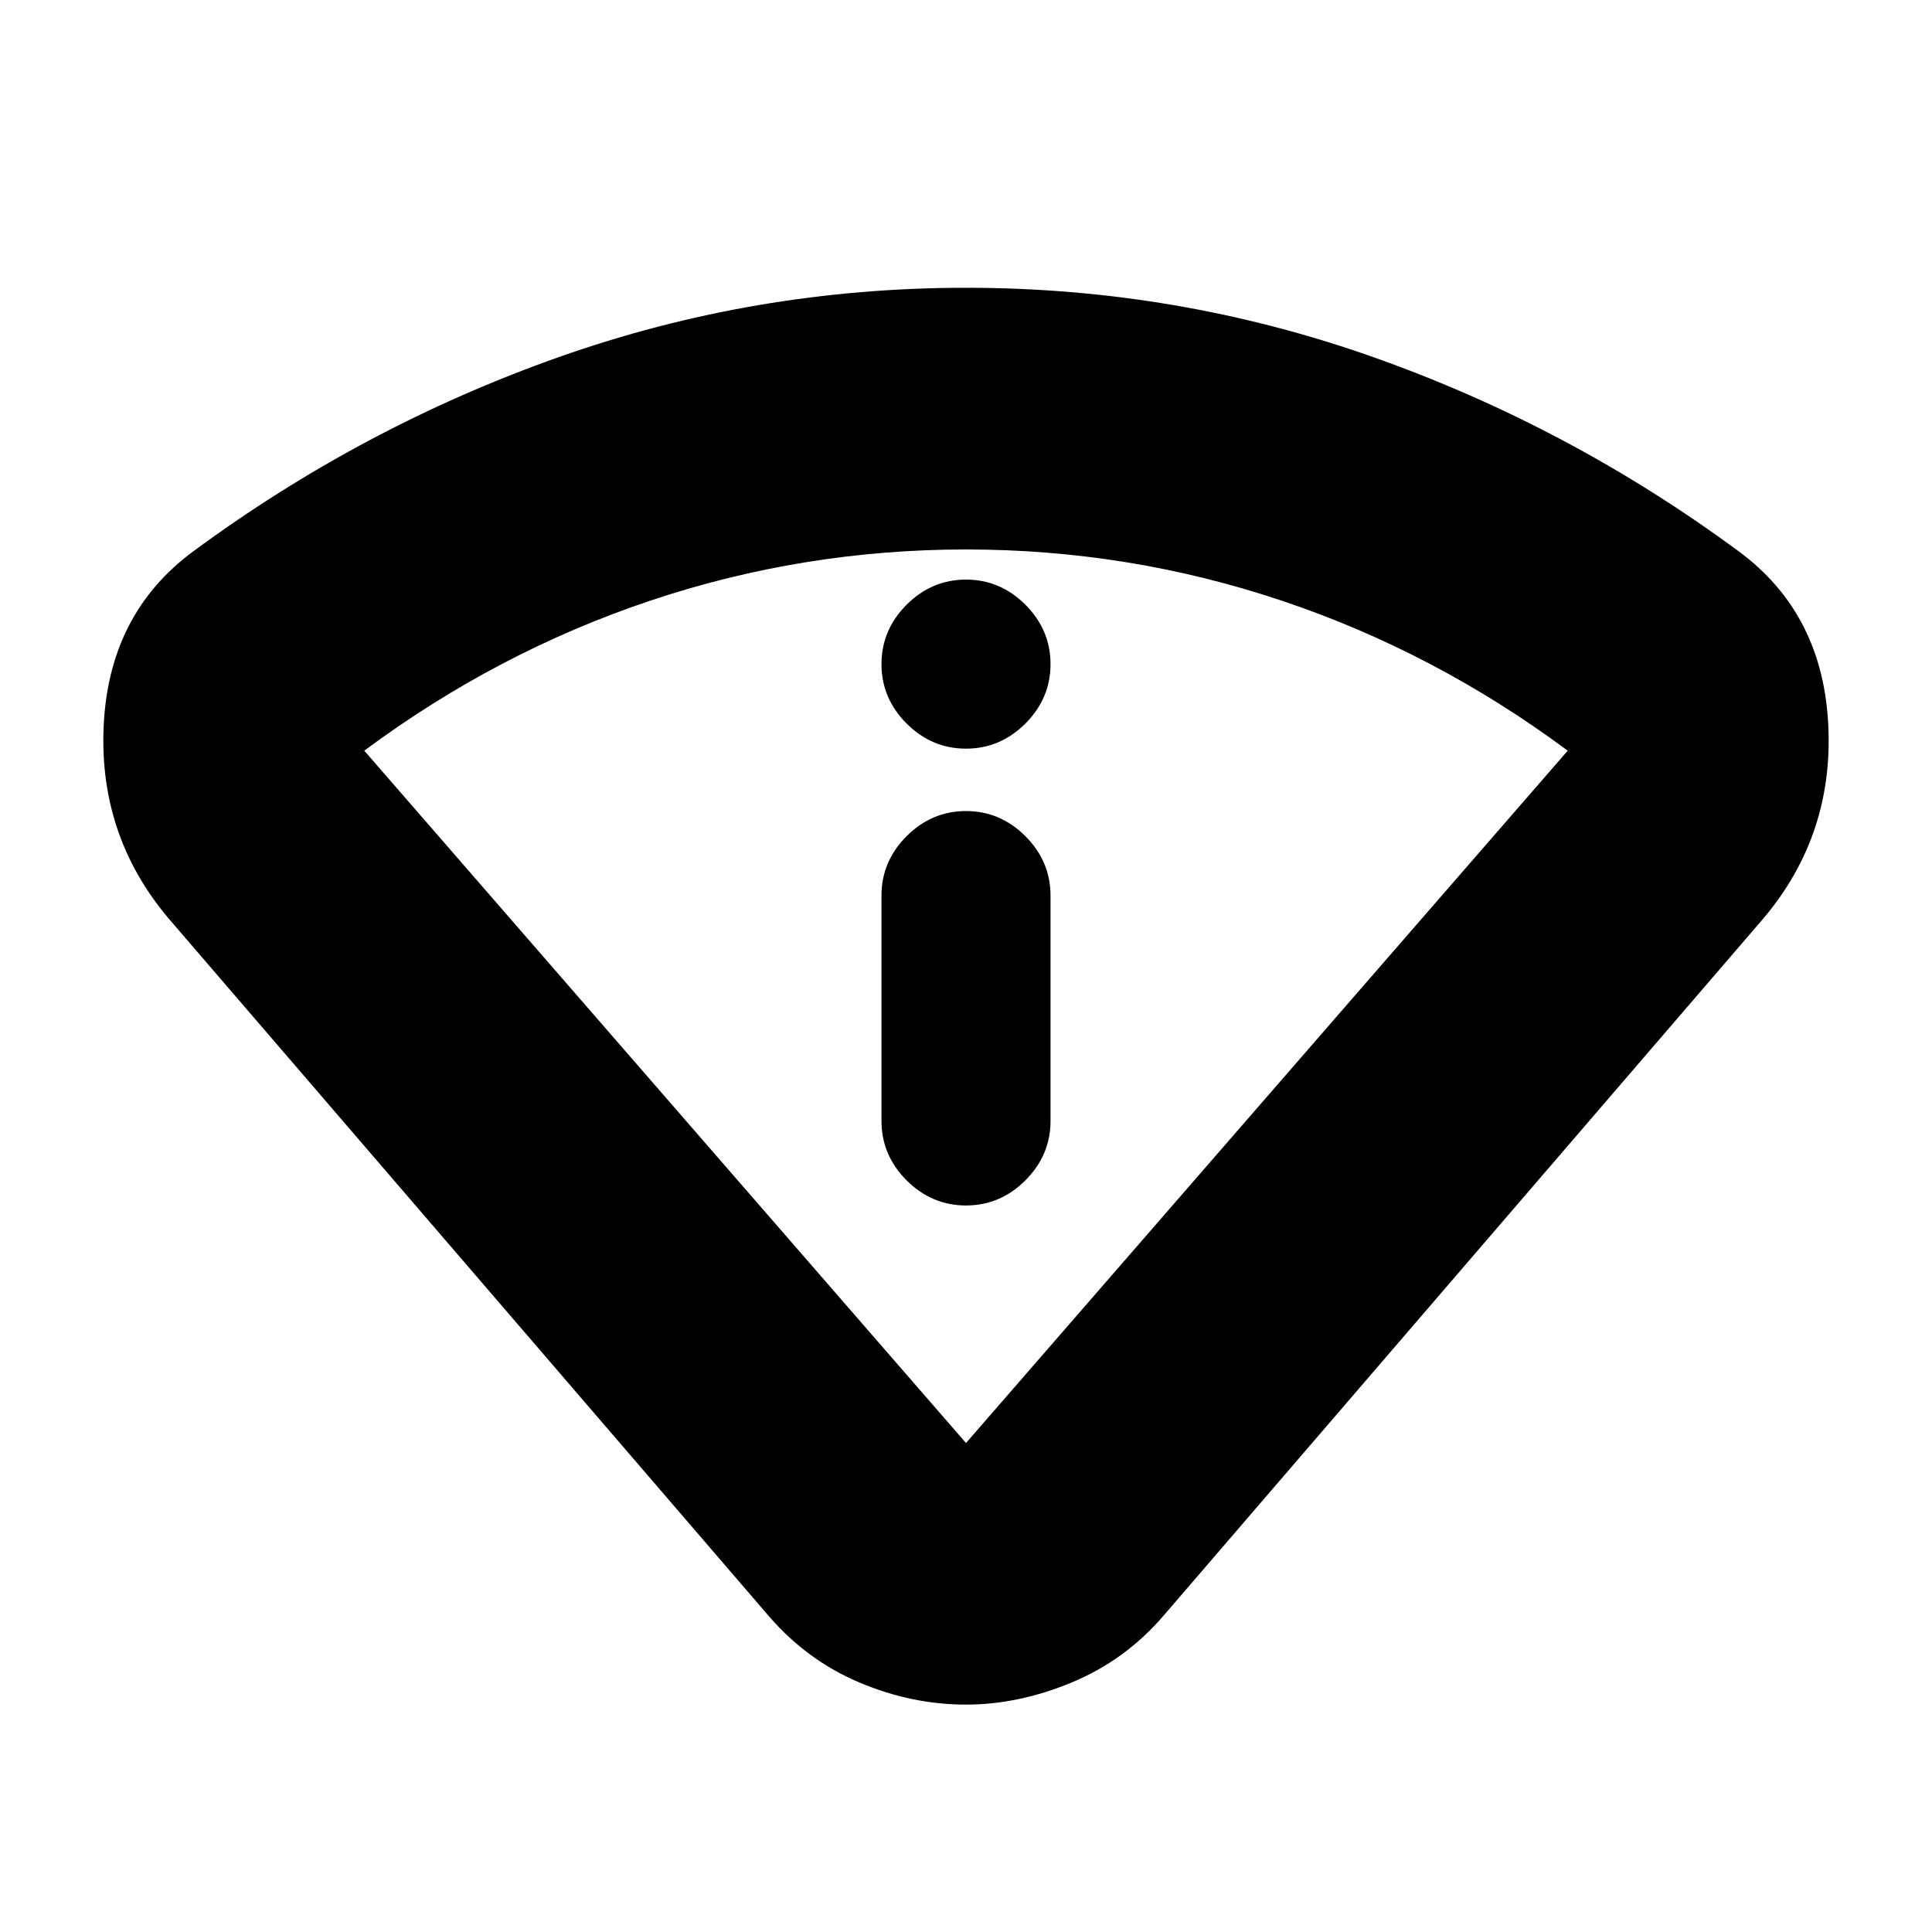 <svg xmlns="http://www.w3.org/2000/svg" height="20" width="20"><path d="M10 17.646q-.562 0-1.104-.229t-.938-.688L1.792 9.562q-.771-.874-.719-2.041.052-1.167.927-1.813 1.75-1.291 3.781-2.01Q7.812 2.979 10 2.979t4.219.719q2.031.719 3.781 2.01.875.646.927 1.813.052 1.167-.719 2.041l-6.166 7.167q-.396.459-.948.688-.552.229-1.094.229Zm0-2.708 6.229-7.167q-1.375-1.021-2.958-1.552-1.583-.531-3.271-.531t-3.271.531q-1.583.531-2.958 1.552Zm0-2.459q.354 0 .615-.26.26-.261.26-.615V9.271q0-.354-.26-.615-.261-.26-.615-.26t-.615.26q-.26.261-.26.615v2.333q0 .354.26.615.261.26.615.26Zm0-4.729q.354 0 .615-.26.26-.261.26-.615t-.26-.615Q10.354 6 10 6t-.615.26q-.26.261-.26.615t.26.615q.261.26.615.26Zm0 7.188Z"/></svg>
